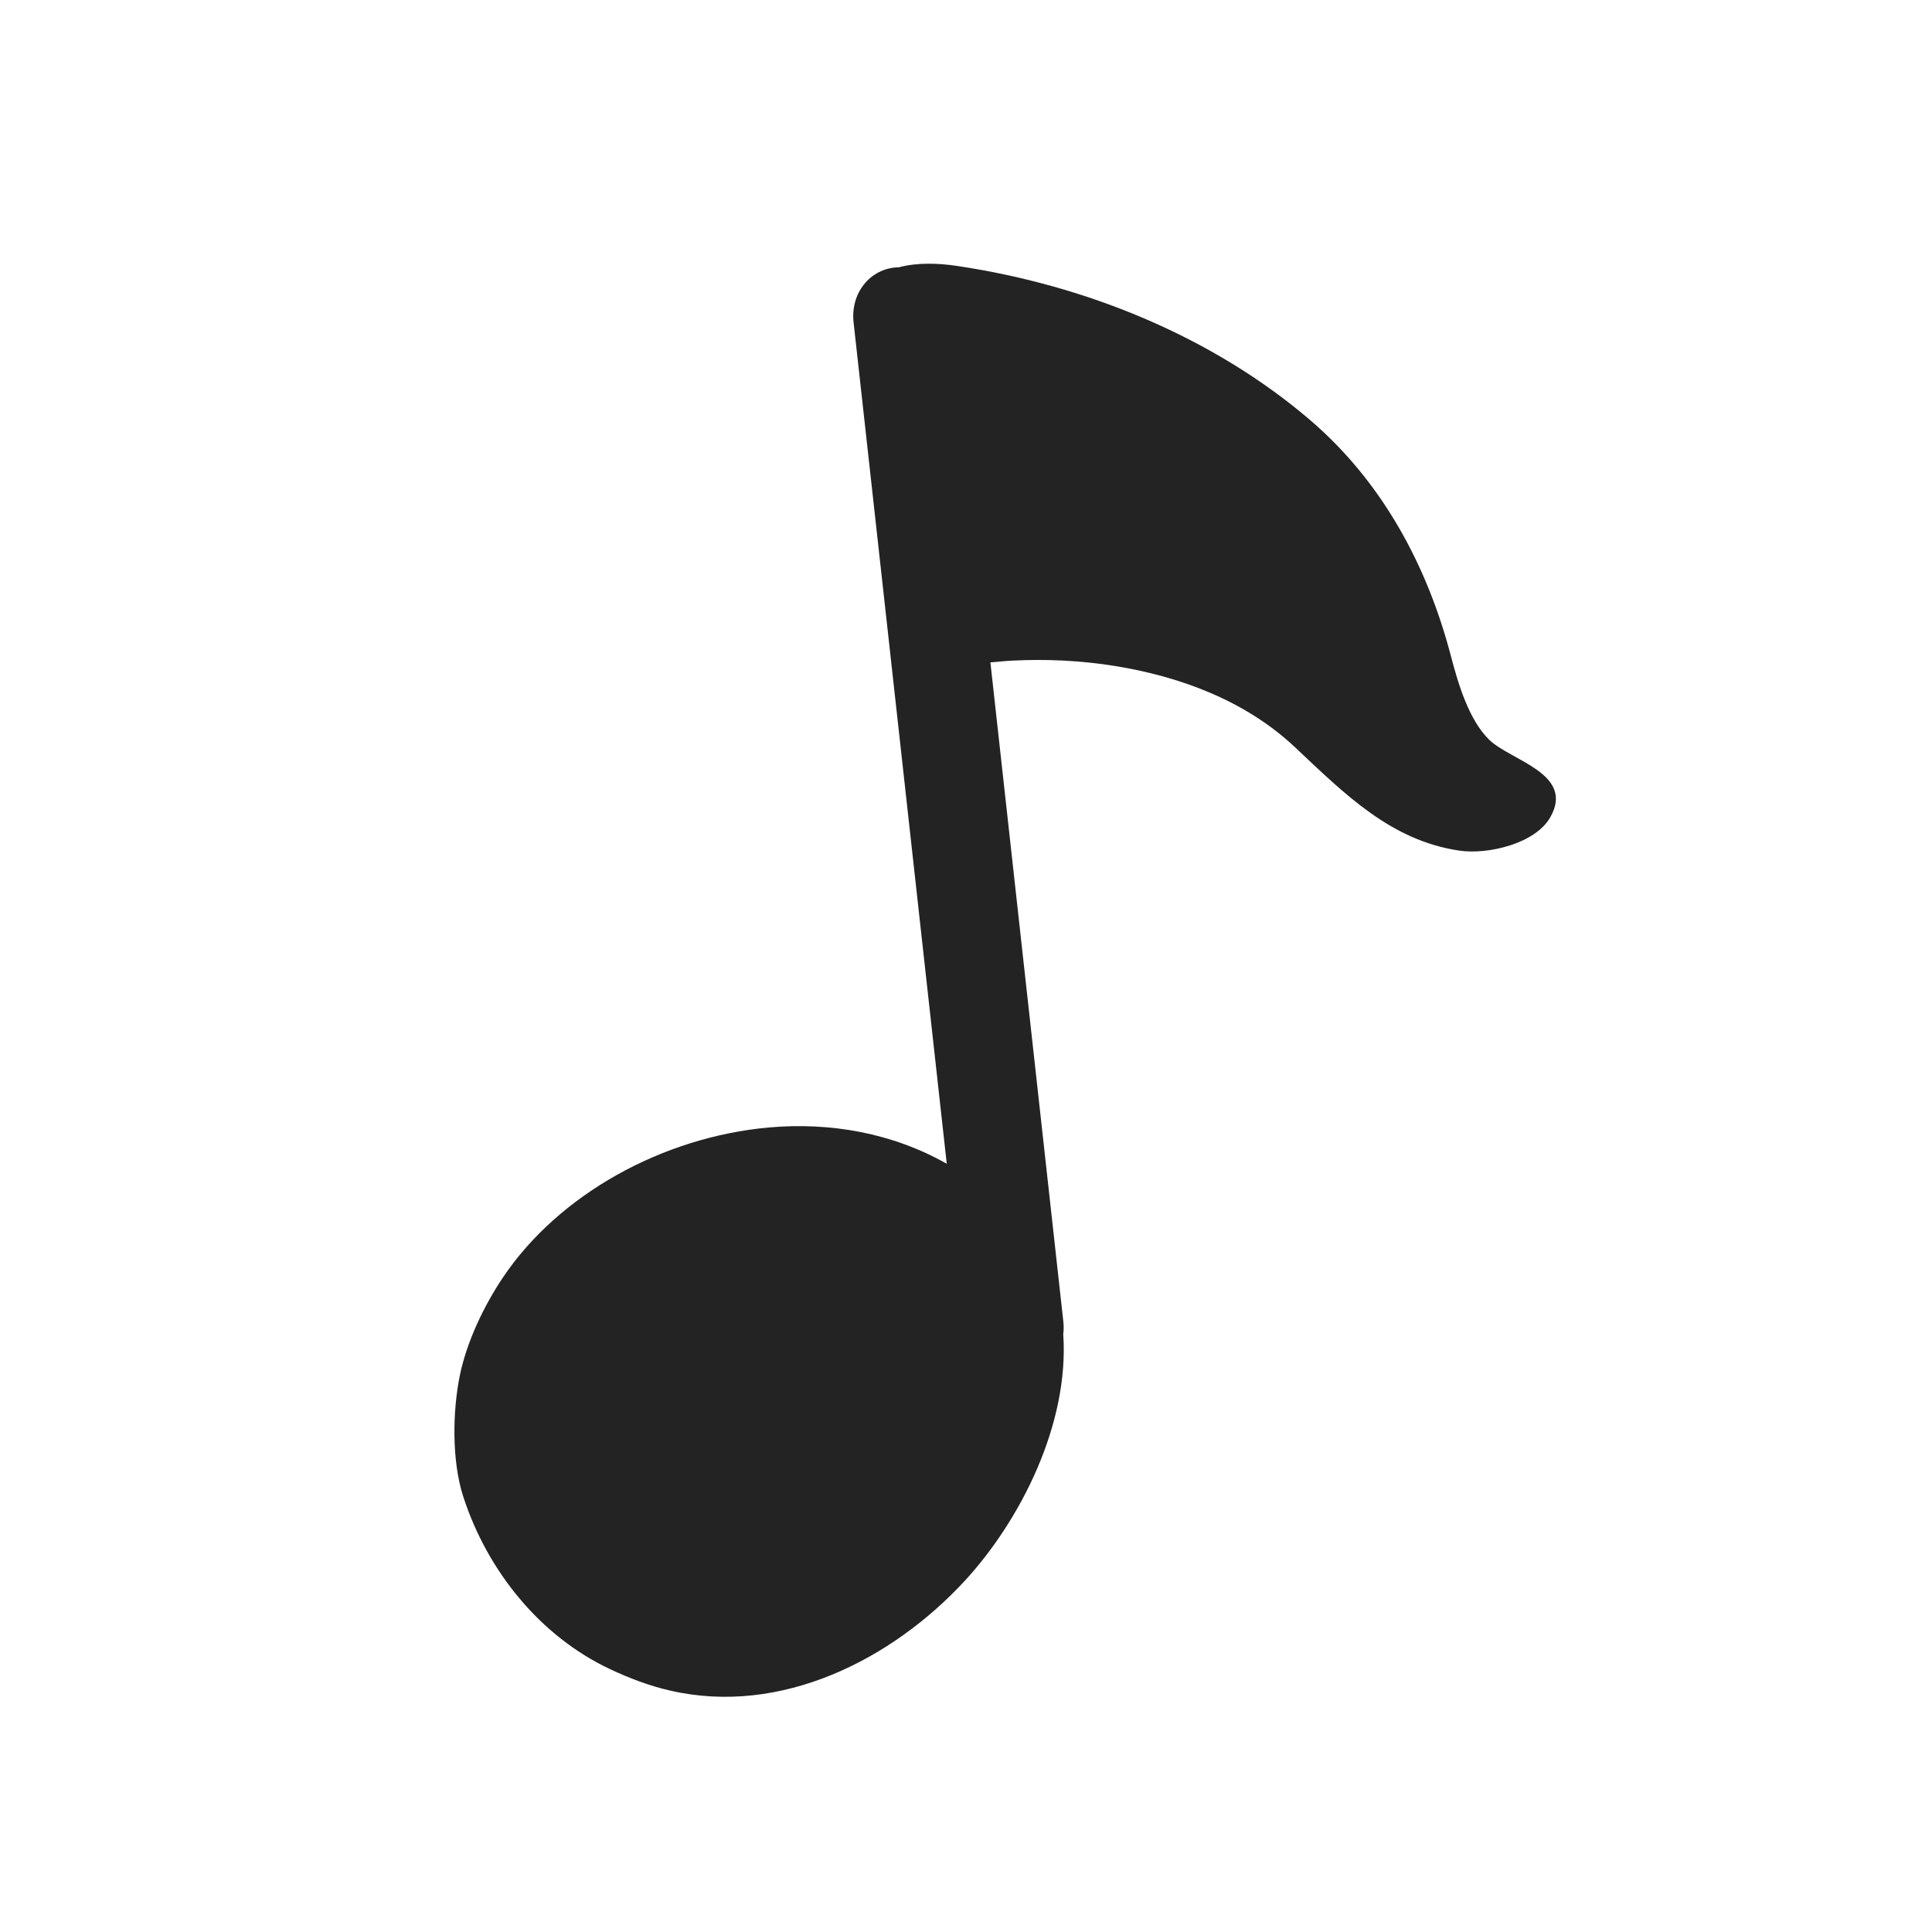 <svg width="51" height="51" viewBox="0 0 51 51" fill="none" xmlns="http://www.w3.org/2000/svg">
<path d="M39.308 19.525C38.771 18.996 38.493 18.049 38.304 17.331C37.67 14.9 36.465 12.692 34.567 11.074C32.037 8.916 28.715 7.533 25.263 7.02C24.772 6.946 24.21 6.925 23.719 7.058C23.708 7.058 23.694 7.056 23.68 7.057C23.509 7.066 23.344 7.111 23.194 7.188C23.044 7.266 22.911 7.375 22.805 7.51C22.698 7.645 22.619 7.802 22.572 7.973C22.526 8.144 22.512 8.325 22.532 8.507L24.992 30.721C23.564 29.91 21.925 29.619 20.302 29.762C17.494 30.012 14.75 31.526 13.274 33.725C12.78 34.463 12.327 35.398 12.139 36.305C11.947 37.24 11.921 38.555 12.228 39.505C12.87 41.486 14.274 43.202 16.104 44.061C16.607 44.299 17.156 44.507 17.689 44.627C20.617 45.303 23.554 43.808 25.475 41.722C26.931 40.139 28.231 37.595 28.067 35.217C28.081 35.113 28.081 35.007 28.07 34.892L26.144 17.485C26.363 17.467 26.567 17.445 26.723 17.439C27.628 17.393 28.538 17.436 29.442 17.582C31.122 17.856 32.855 18.477 34.177 19.718C35.498 20.962 36.717 22.189 38.522 22.454C39.273 22.566 40.528 22.273 40.925 21.572C41.58 20.418 39.871 20.078 39.308 19.525Z" fill="#232323"/>
</svg>
